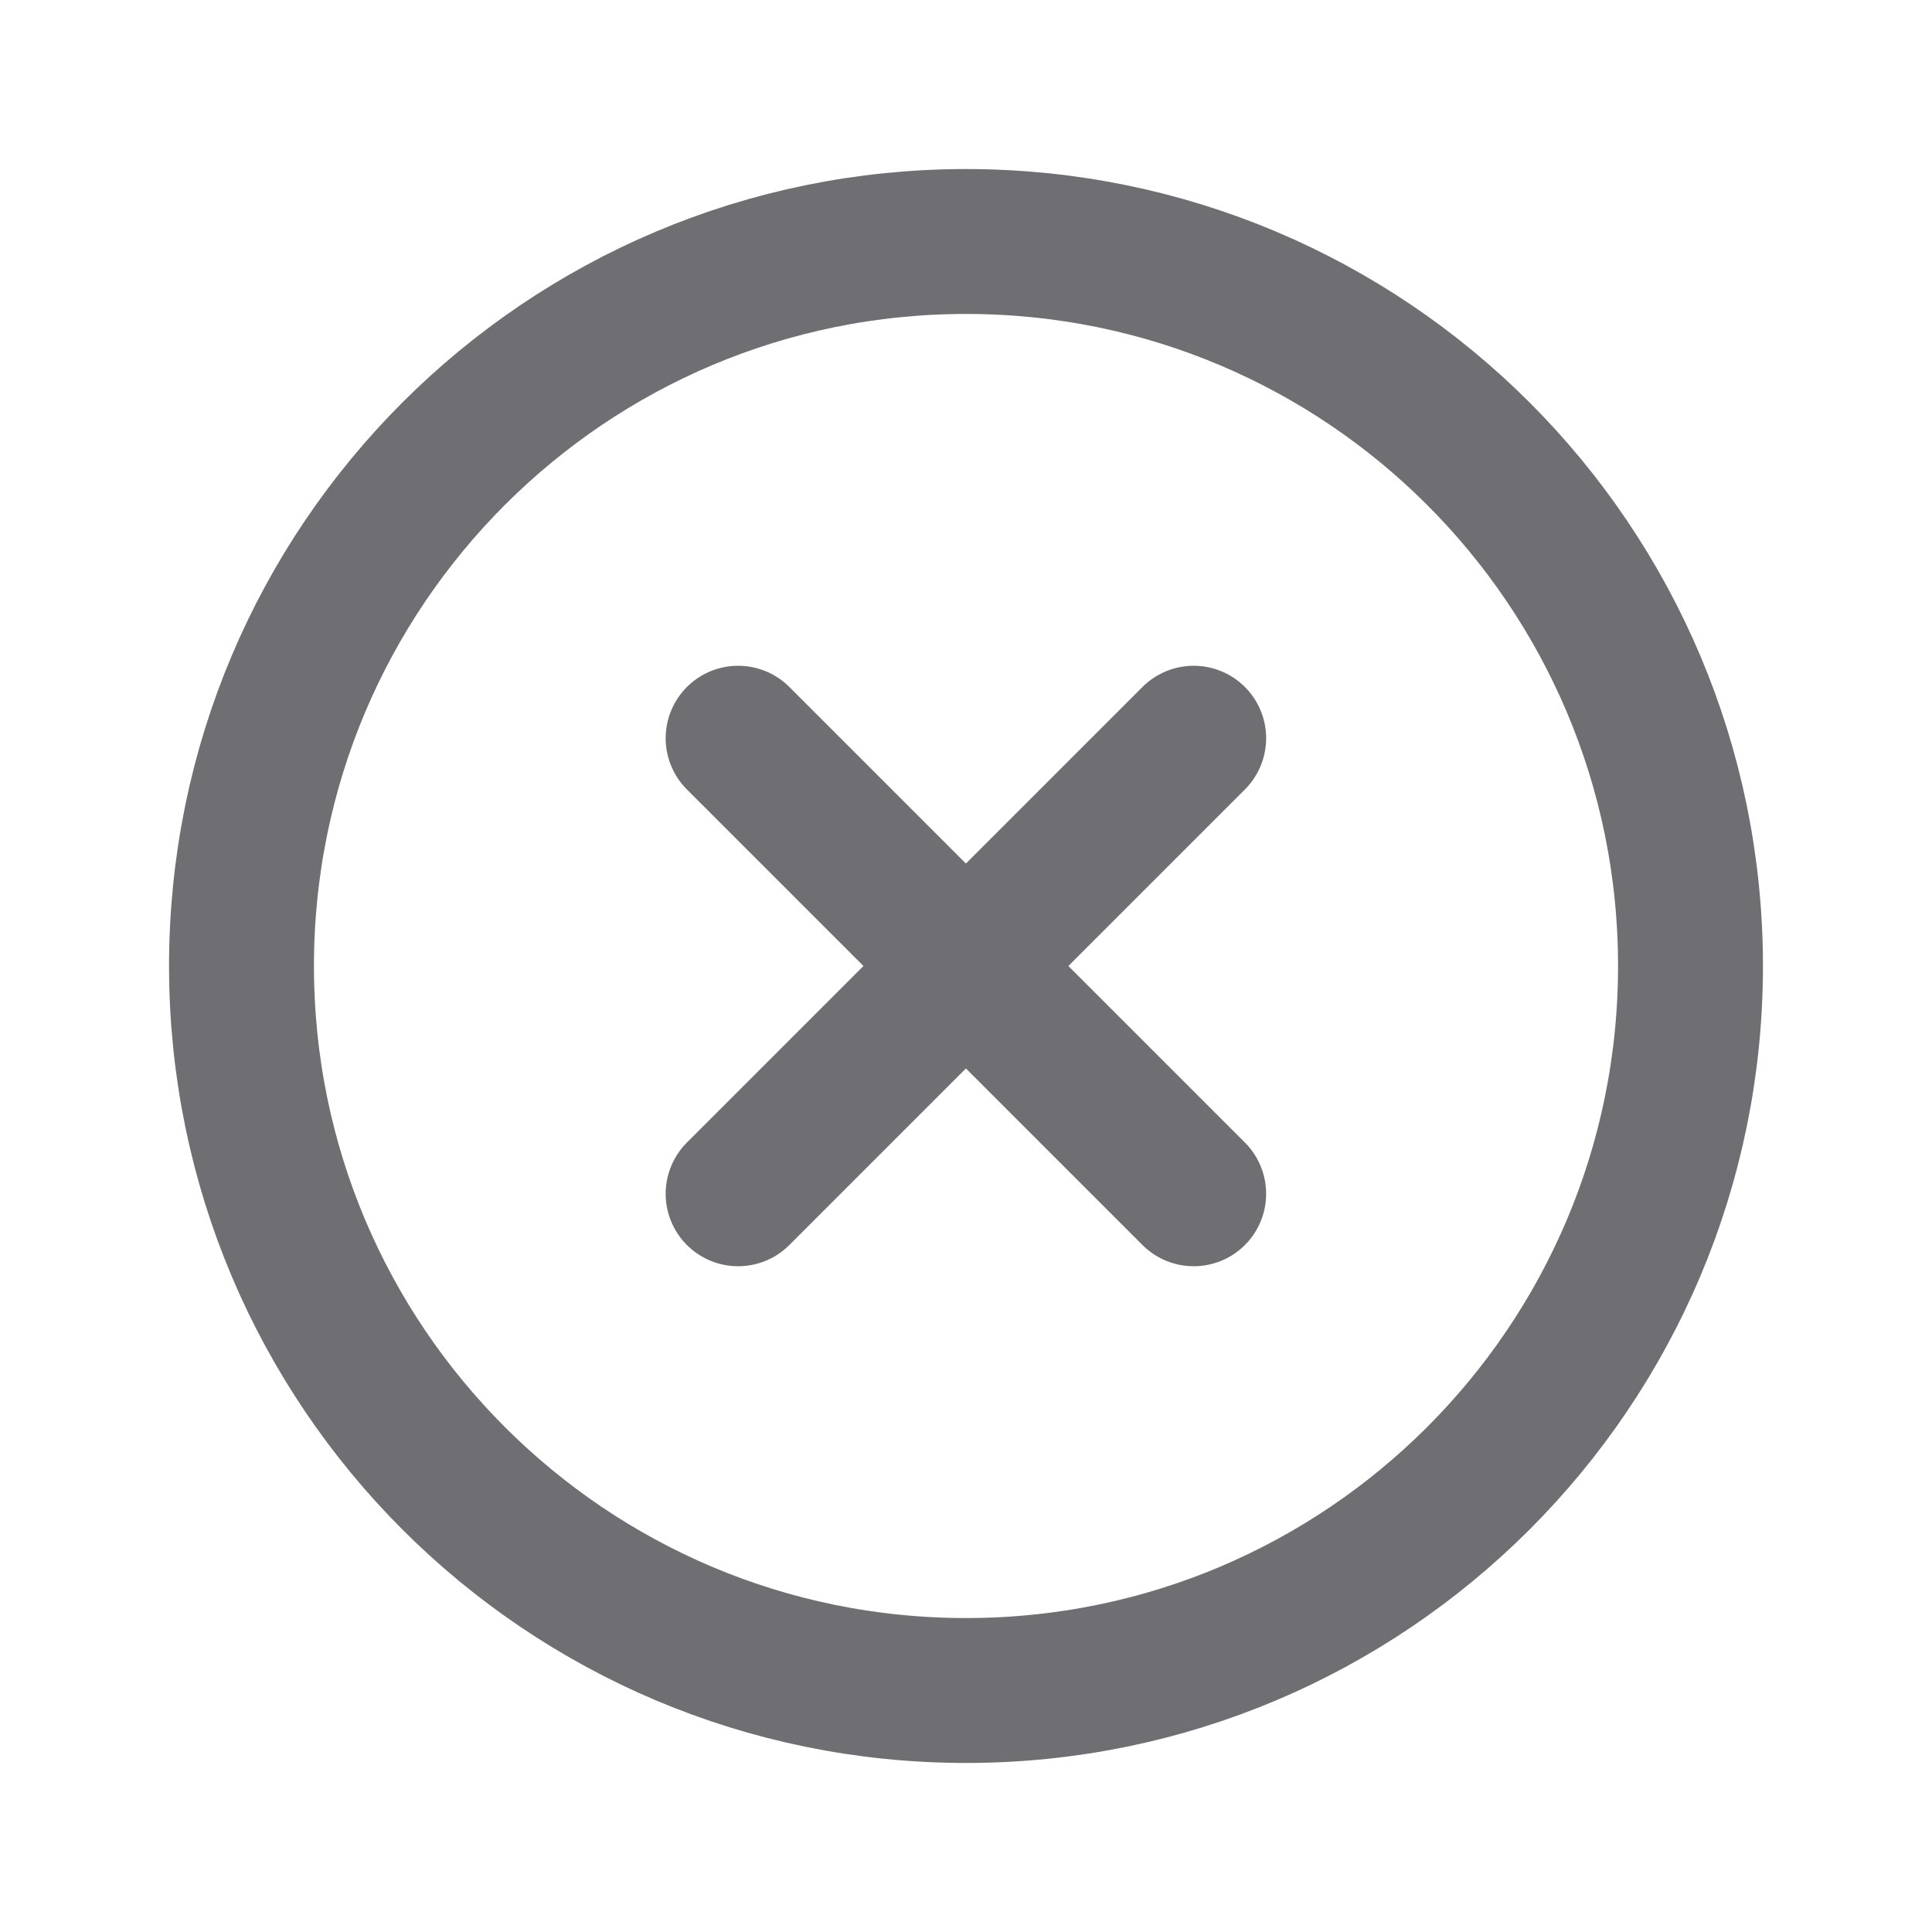 <svg width="20" height="20" viewBox="0 0 20 20" fill="none" xmlns="http://www.w3.org/2000/svg">
<path d="M12.357 7.642L7.641 12.358" stroke="#6E6E73" stroke-width="1.5" stroke-linecap="round" stroke-linejoin="round"/>
<path d="M12.357 12.358L7.641 7.642" stroke="#6E6E73" stroke-width="1.5" stroke-linecap="round" stroke-linejoin="round"/>
<path fill-rule="evenodd" clip-rule="evenodd" d="M10 17.5V17.5C5.857 17.5 2.5 14.143 2.5 10V10C2.5 5.857 5.857 2.5 10 2.5V2.5C14.143 2.5 17.5 5.857 17.5 10V10C17.5 14.143 14.143 17.5 10 17.5Z" stroke="#6E6E73" stroke-width="1.5" stroke-linecap="round" stroke-linejoin="round"/>
</svg>

